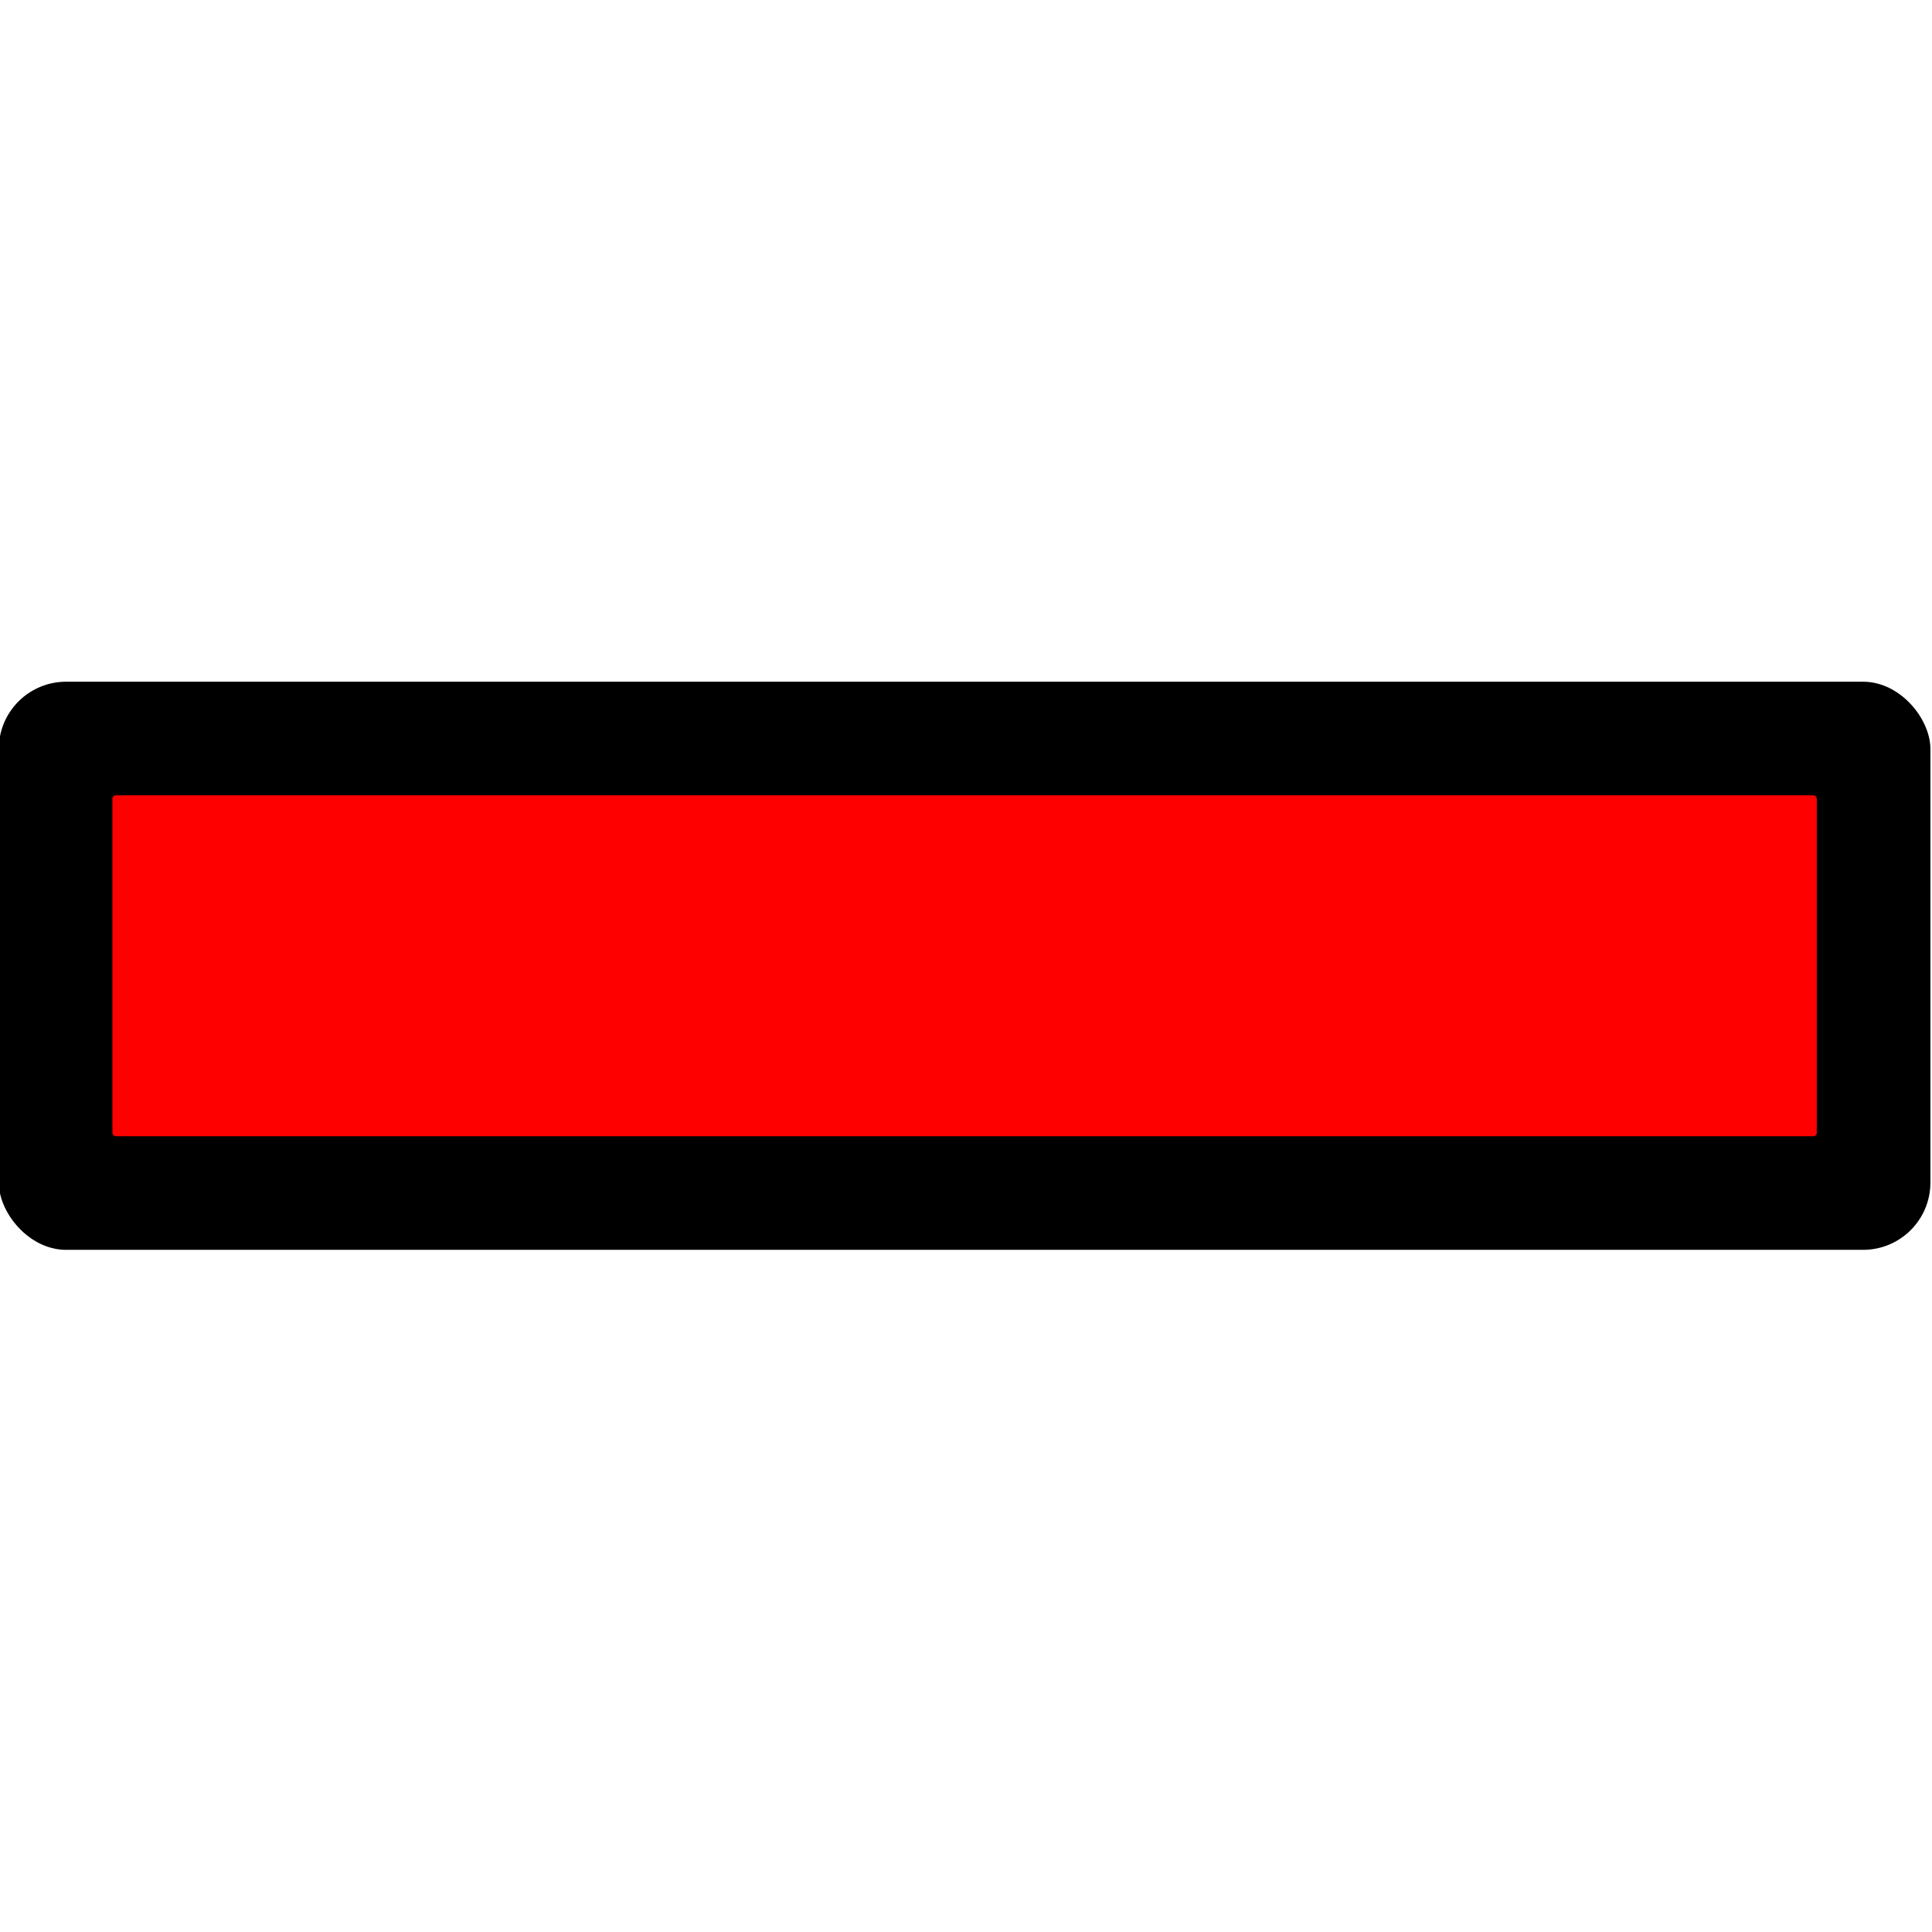 <?xml version="1.0" encoding="UTF-8" standalone="no"?>
<svg
   xmlns:dc="http://purl.org/dc/elements/1.1/"
   xmlns:cc="http://creativecommons.org/ns#"
   xmlns:rdf="http://www.w3.org/1999/02/22-rdf-syntax-ns#"
   xmlns:svg="http://www.w3.org/2000/svg"
   xmlns="http://www.w3.org/2000/svg"
   xmlns:sodipodi="http://sodipodi.sourceforge.net/DTD/sodipodi-0.dtd"
   xmlns:inkscape="http://www.inkscape.org/namespaces/inkscape"
   id="svg2"
   version="1.1"
   inkscape:version="1.0alpha2 (a30573dbe8, 2019-07-23)"
   width="64"
   height="64"
   sodipodi:docname="sig_ga.svg">
  <defs
     id="defs6" />
  <sodipodi:namedview
     pagecolor="#ffffff"
     bordercolor="#666666"
     borderopacity="1"
     objecttolerance="10"
     gridtolerance="10"
     guidetolerance="10"
     inkscape:pageopacity="0"
     inkscape:pageshadow="2"
     inkscape:window-width="1920"
     inkscape:window-height="1024"
     id="namedview4"
     showgrid="true"
     inkscape:snap-bbox="true"
     inkscape:bbox-paths="true"
     inkscape:bbox-nodes="true"
     inkscape:snap-bbox-edge-midpoints="true"
     inkscape:snap-bbox-midpoints="true"
     inkscape:object-paths="true"
     inkscape:object-nodes="true"
     inkscape:snap-intersection-paths="true"
     inkscape:snap-smooth-nodes="true"
     inkscape:snap-midpoints="true"
     inkscape:snap-object-midpoints="true"
     inkscape:snap-center="true"
     inkscape:snap-page="true"
     inkscape:zoom="6.608998"
     inkscape:cx="27.165971"
     inkscape:cy="44.337339"
     inkscape:window-x="0"
     inkscape:window-y="0"
     inkscape:window-maximized="1"
     inkscape:current-layer="g3769"
     inkscape:document-rotation="0">
    <inkscape:grid
       id="grid861"
       type="xygrid" />
  </sodipodi:namedview>
  <g
     id="g3769"
     transform="translate(-107.732,-4.842)">
    <g
       transform="matrix(1.882,0,0,1.882,-110.116,-4.272)"
       id="g837">
      <rect
         style="vector-effect:none;fill:#000000;fill-opacity:1;stroke:none;stroke-width:5.569;stroke-linecap:square;stroke-linejoin:miter;stroke-miterlimit:4;stroke-dasharray:none;paint-order:markers stroke fill;stop-color:#000000"
         id="rect833"
         width="34"
         height="10"
         x="115.732"
         y="16.842"
         ry="1.185" />
      <rect
         ry="0.058"
         y="18.842"
         x="117.732"
         height="6"
         width="30"
         id="rect841"
         style="vector-effect:none;fill:#ff0000;fill-opacity:1;stroke:none;stroke-width:4.052;stroke-linecap:square;stroke-linejoin:miter;stroke-miterlimit:4;stroke-dasharray:none;paint-order:markers stroke fill;stop-color:#000000" />
    </g>
  </g>
</svg>
